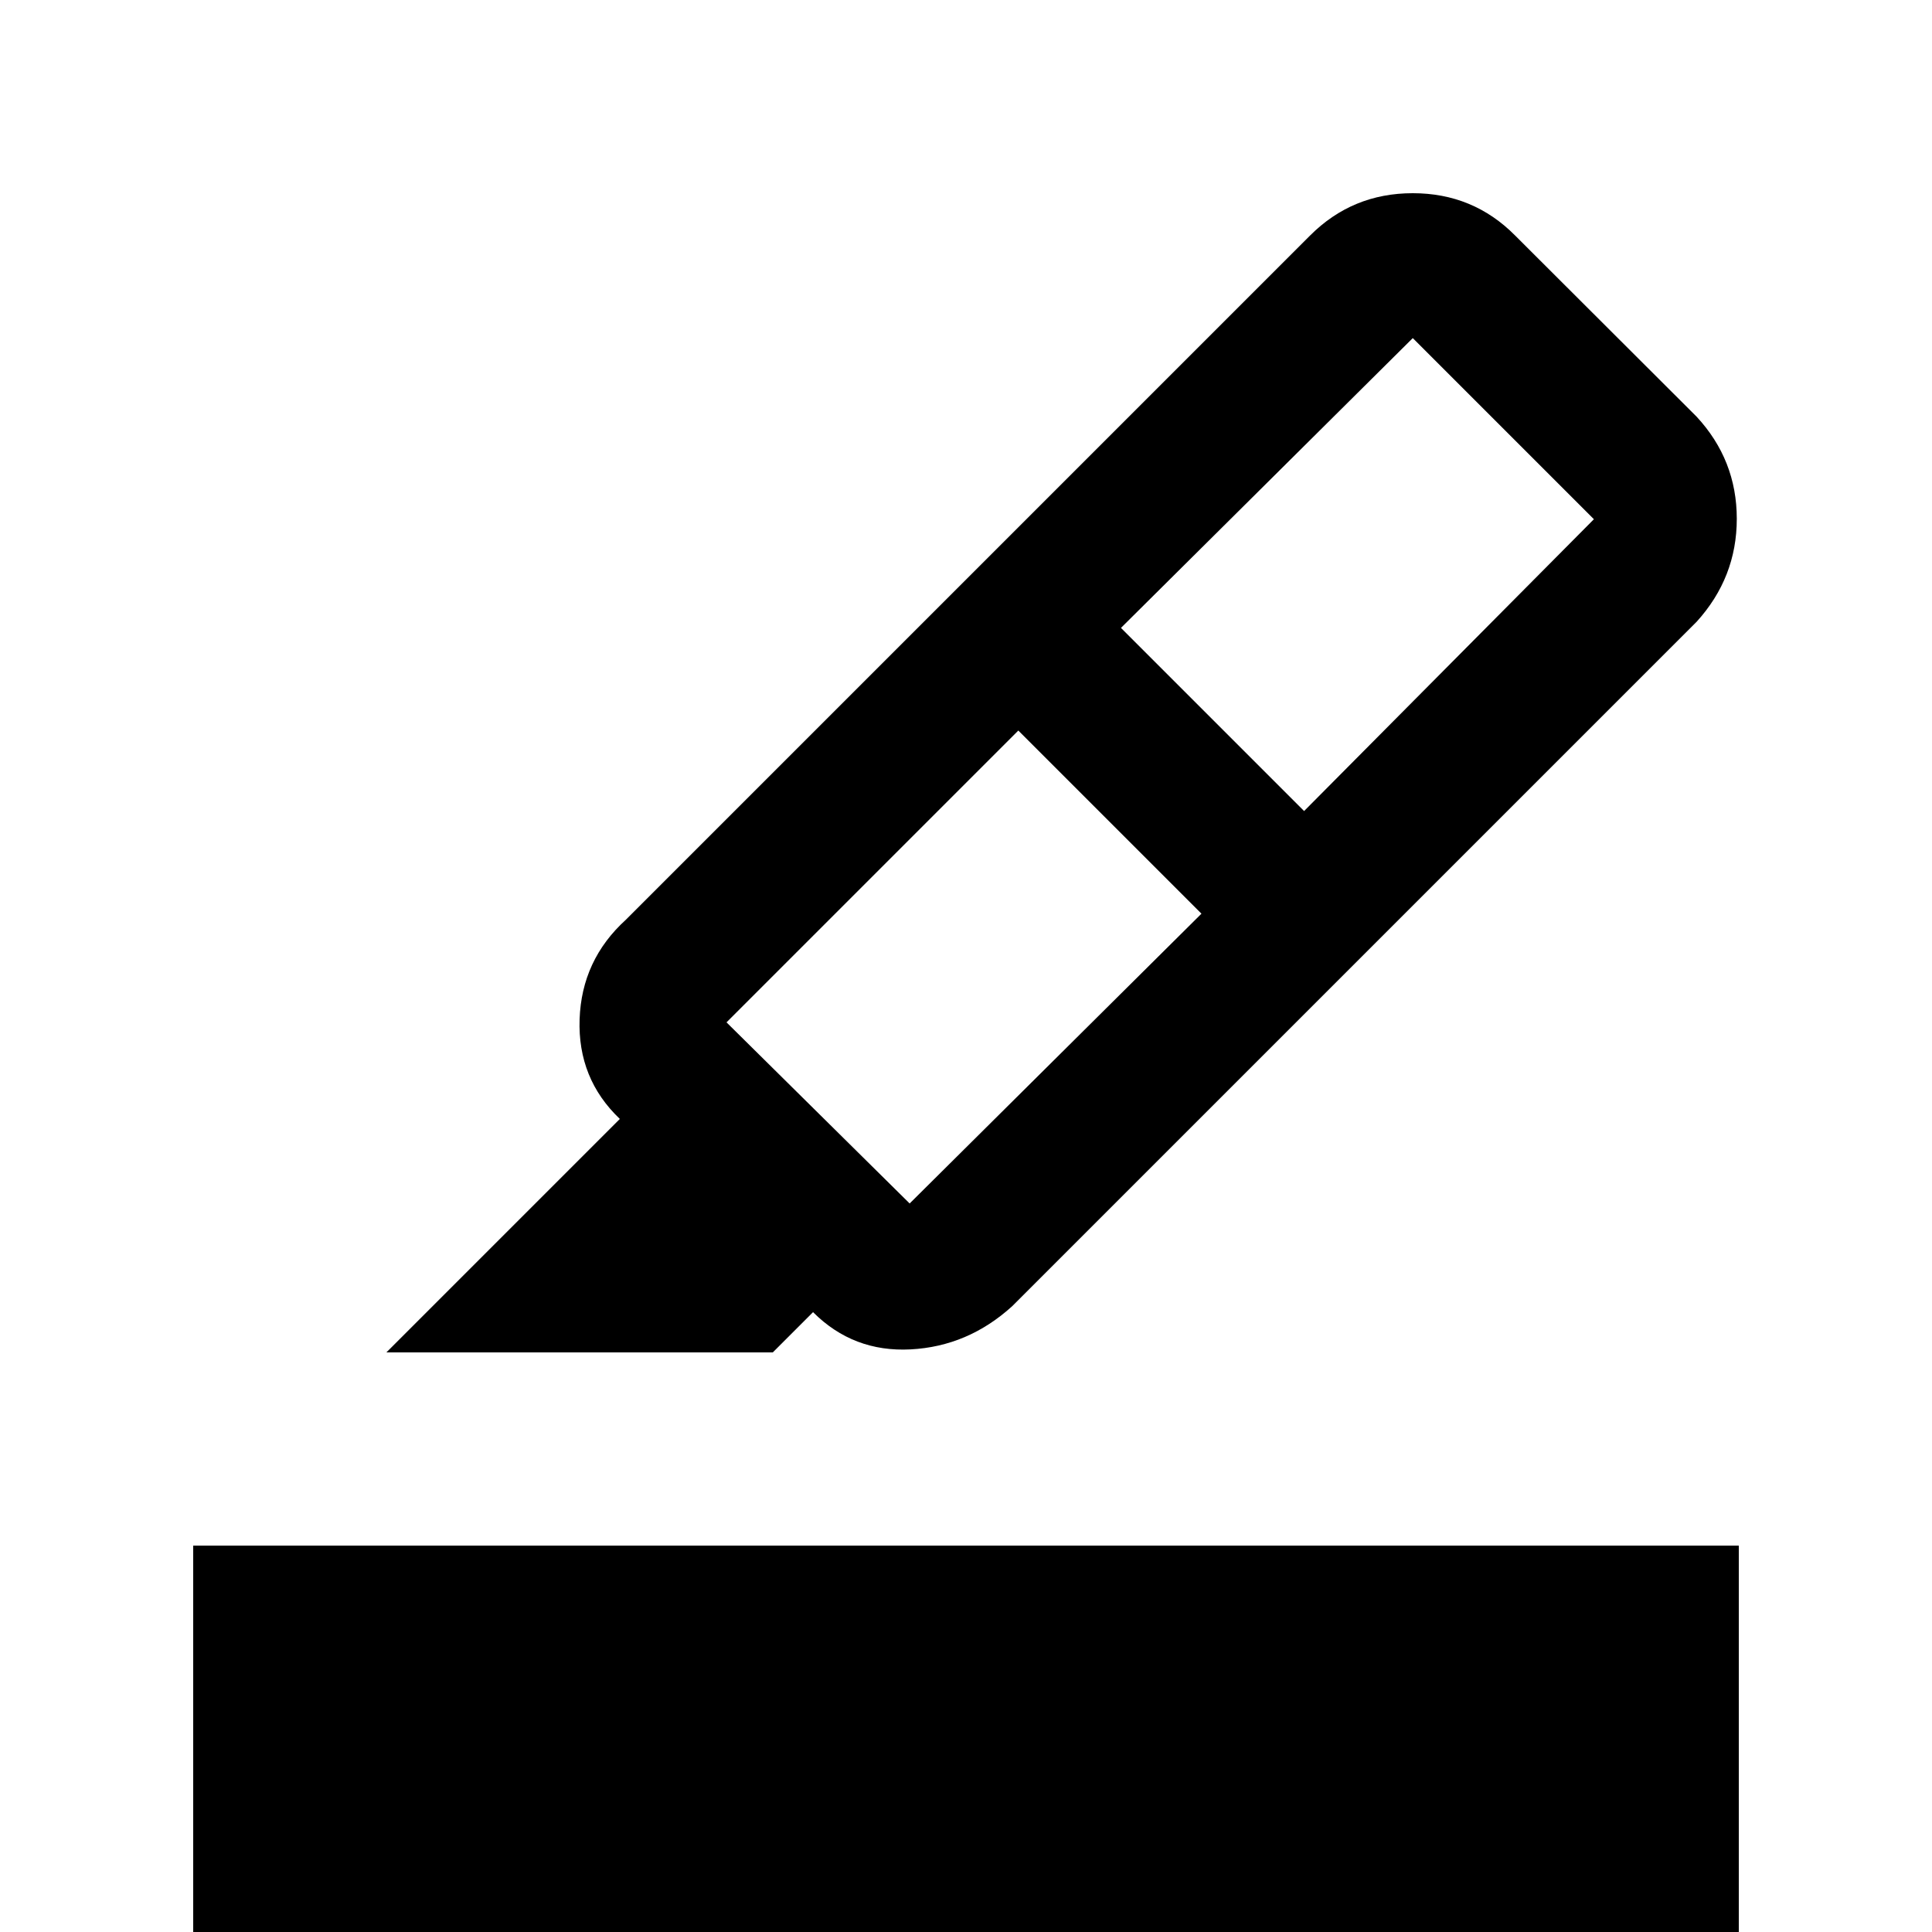 <svg xmlns="http://www.w3.org/2000/svg" height="20" viewBox="0 -960 960 960" width="20"><path d="M96 0v-192h768V0H96Zm501-506-91-91-145 145 91 90 145-144Zm-40-142 91 91 144-145-90-90-145 144Zm-75-26 192 192-171 171q-22 20-50.5 21.5T404-308l-20 20H192l116-116q-21-20-20-49.5t23-49.5l171-171Zm0 0 169-169q21-21 51-21t50.81 20.98L843-753q20 21.57 20 50.79Q863-673 843-651L674-482 482-674Z"/></svg>